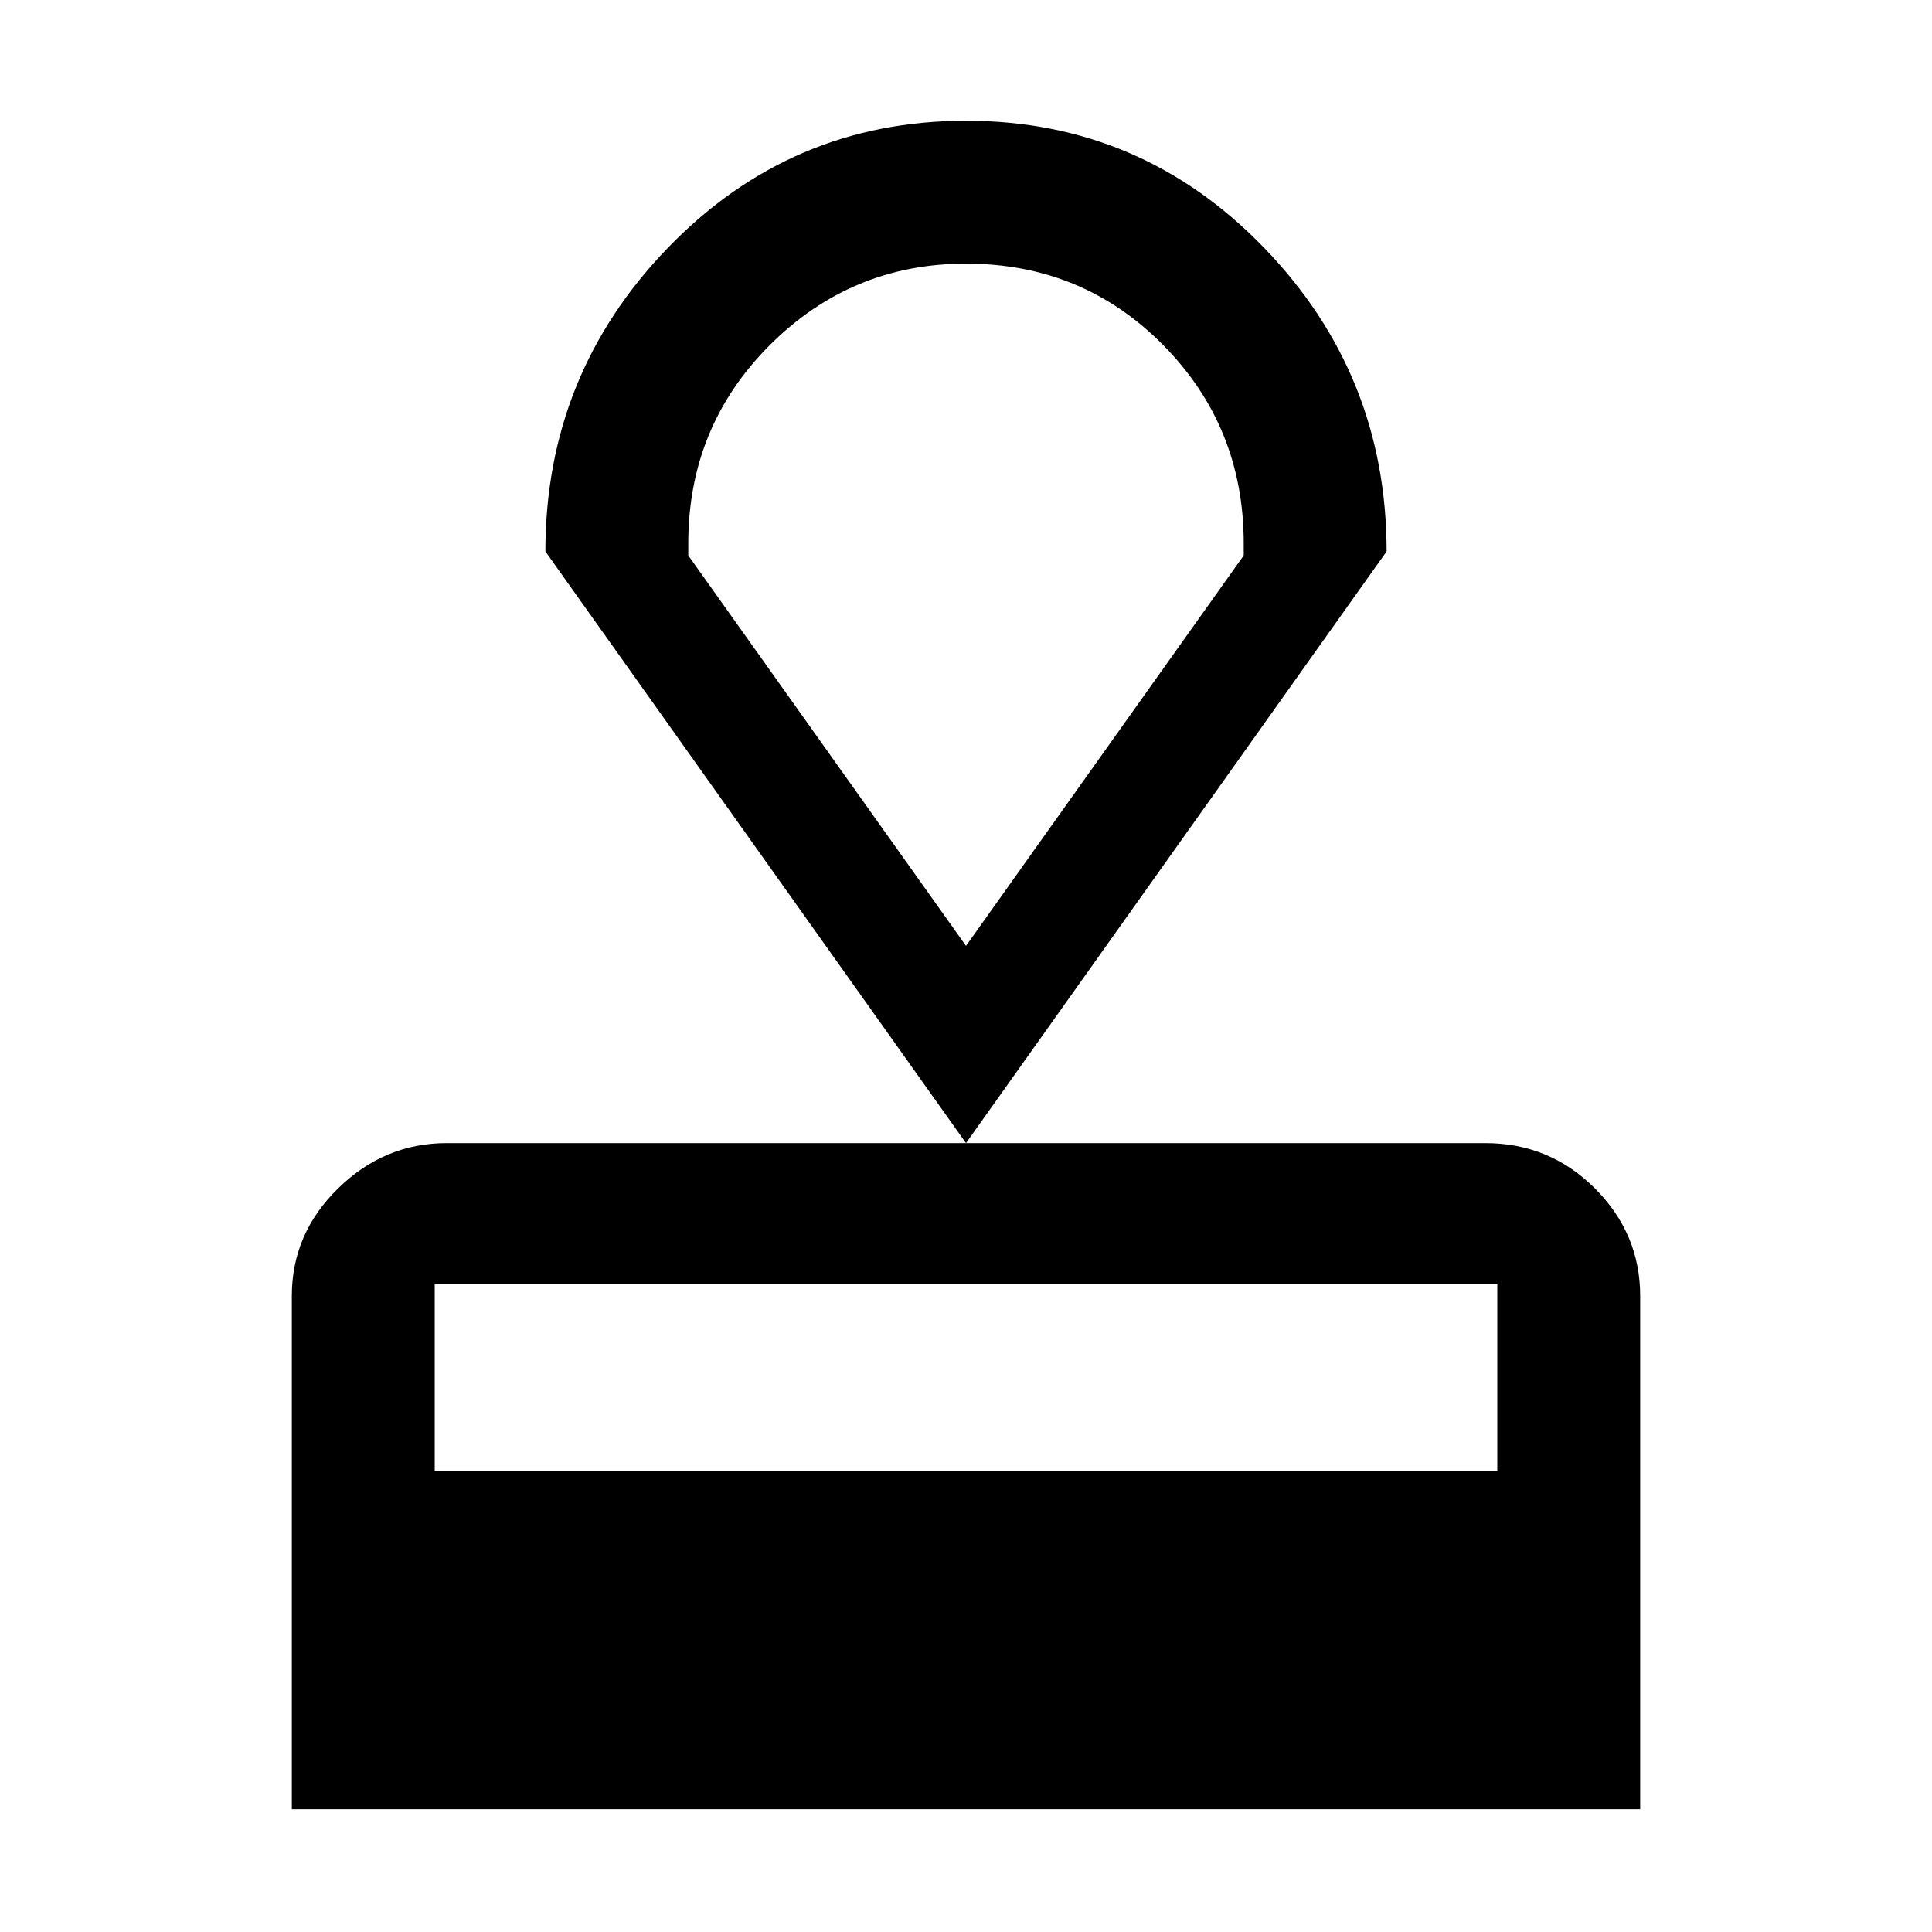<svg xmlns="http://www.w3.org/2000/svg" height="48" width="48"><path d="M7.25 44.95V32.2q0-1.55 1.15-2.675Q9.55 28.4 11.1 28.4h25.8q1.6 0 2.725 1.125T40.75 32.2v12.75Zm3.55-8.4h26.4V31.9H10.8ZM24 28.4 13.55 13.7q0-4.4 3.05-7.55Q19.65 3 24 3q4.35 0 7.4 3.15 3.05 3.15 3.05 7.55Zm0-4.9 6.9-9.7v-.3q0-2.9-2-4.925T24 6.55q-2.85 0-4.875 2.025T17.1 13.5v.3Zm0 0Z"/></svg>